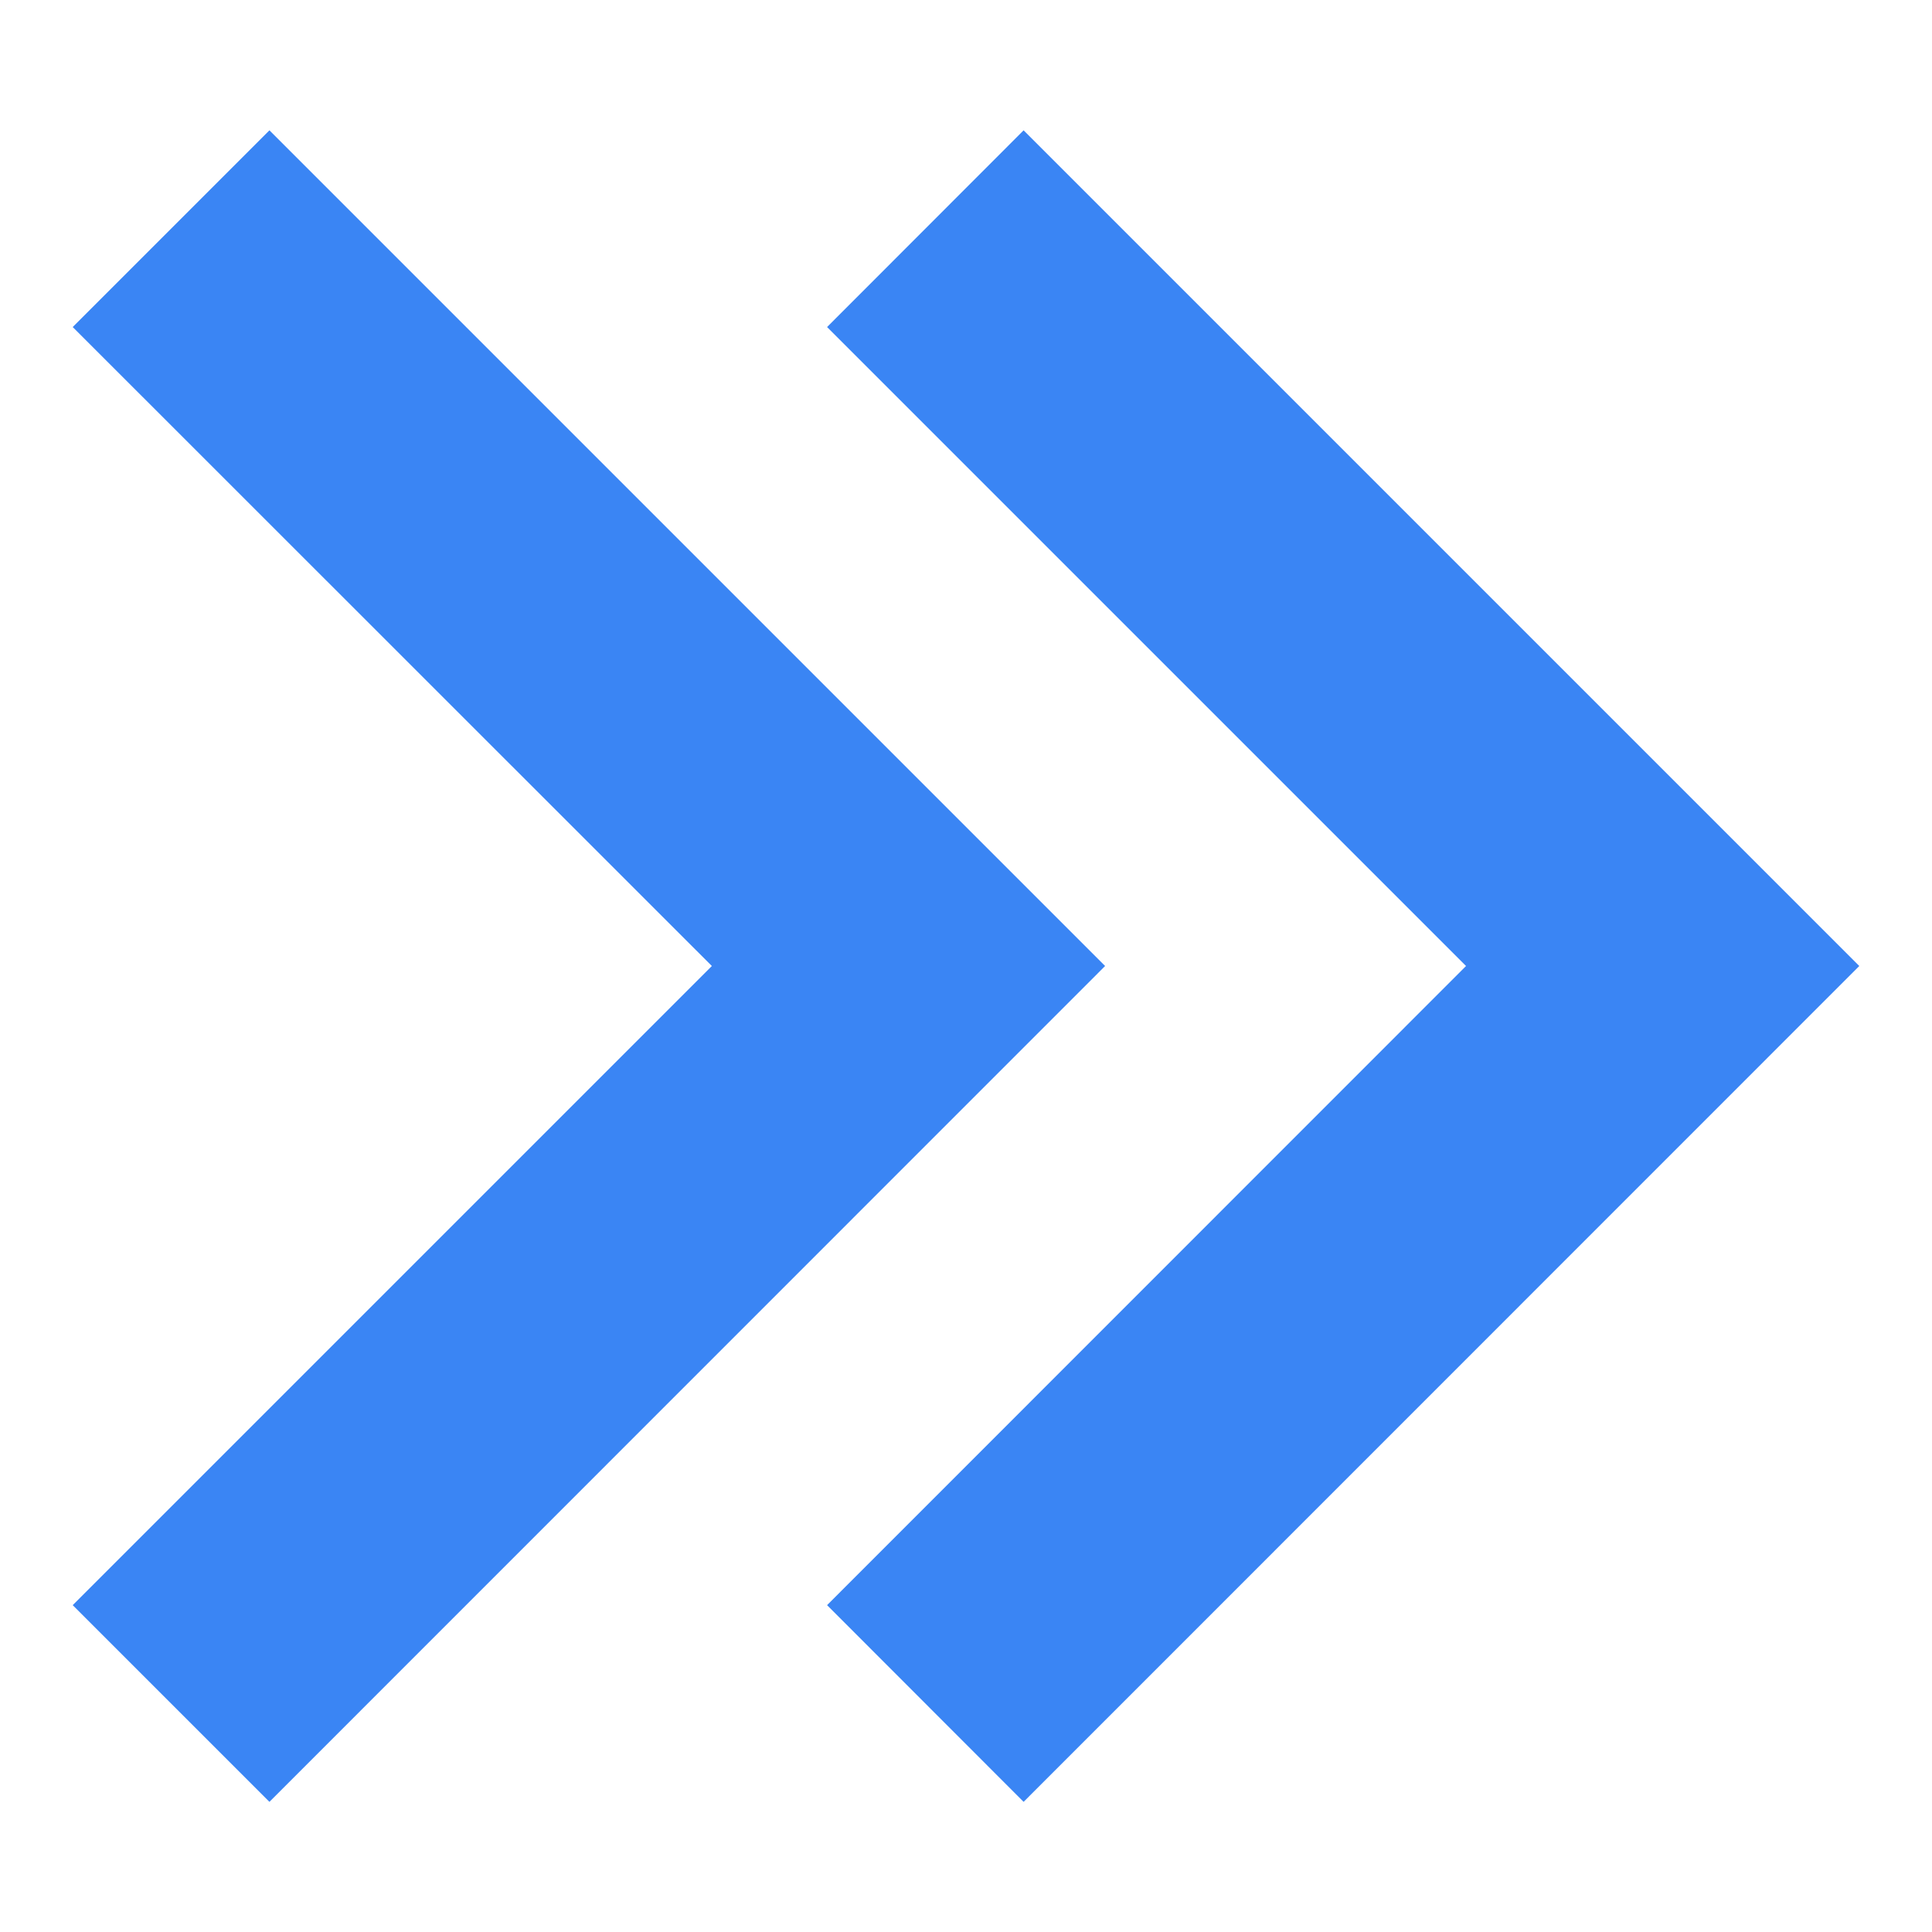 <svg width="11" height="11" viewBox="0 0 11 11" fill="none" xmlns="http://www.w3.org/2000/svg">
<path fill-rule="evenodd" clip-rule="evenodd" d="M5.828 10.259L4.709 9.139L8.347 5.5L4.709 1.862L5.828 0.742L10.586 5.5L5.828 10.259ZM1.534 10.259L0.414 9.139L4.053 5.5L0.414 1.862L1.534 0.742L6.292 5.5L1.534 10.259Z" fill="#3A85F4"/>
</svg>
